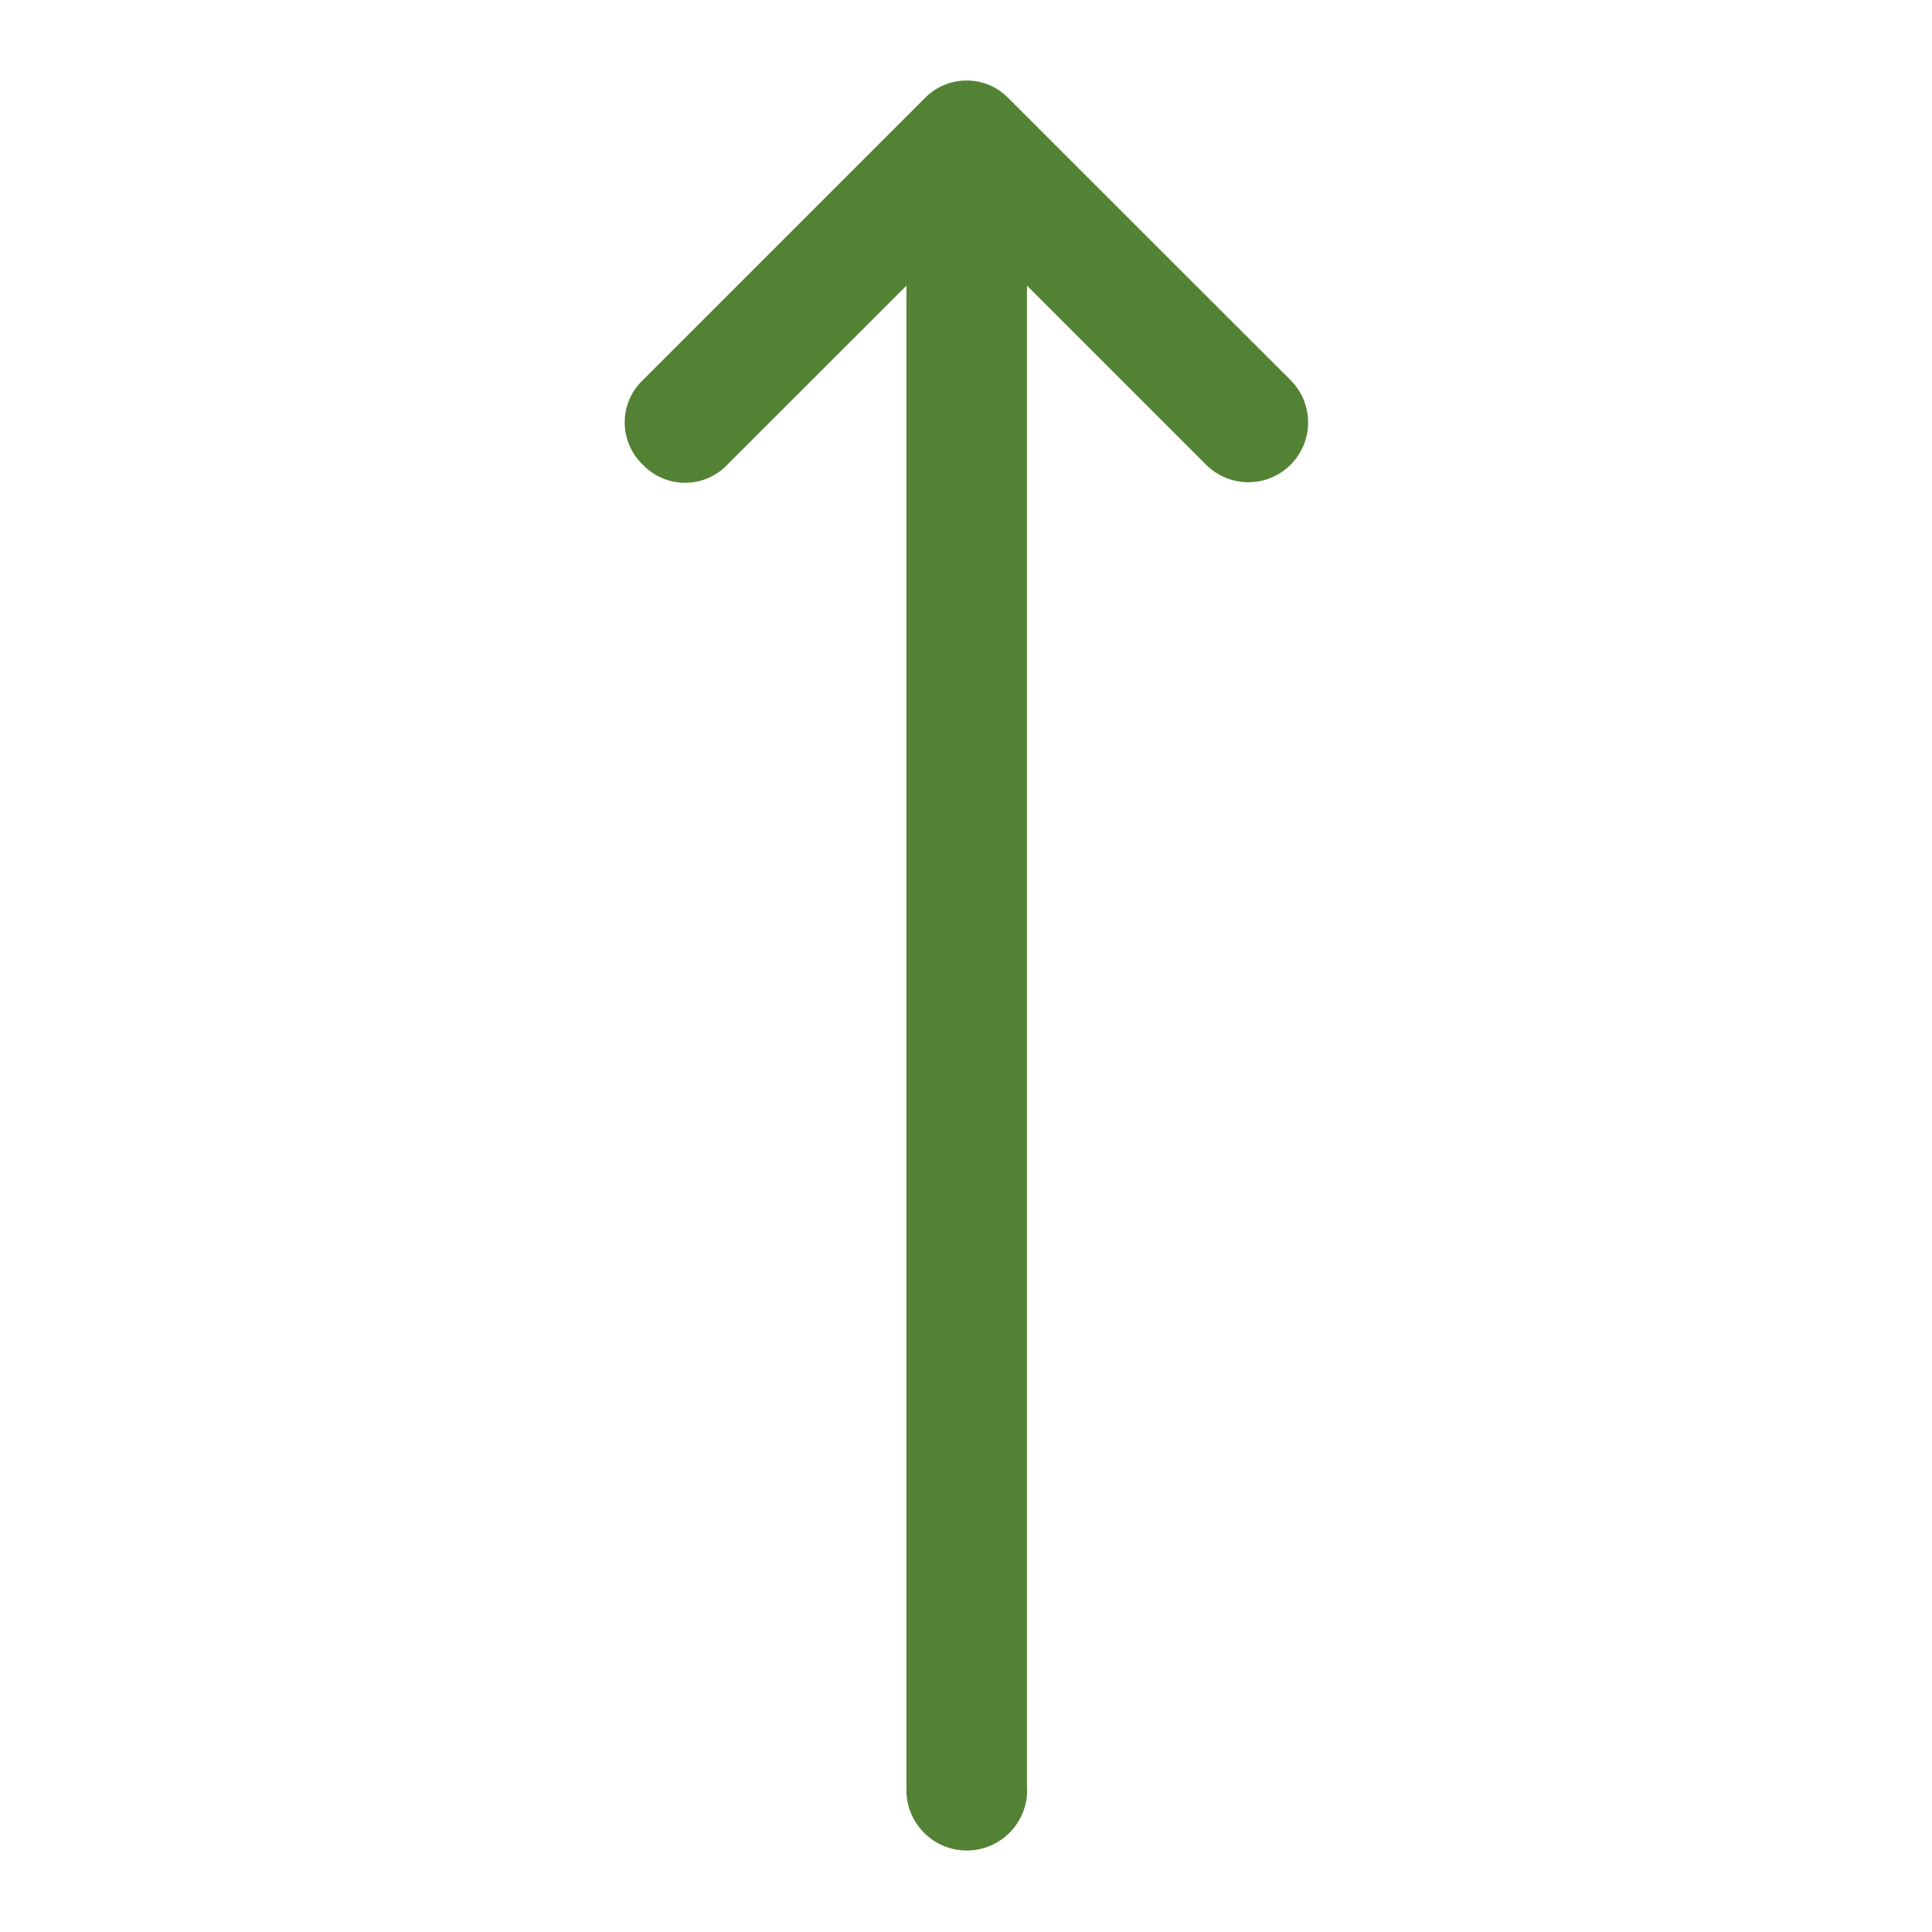 <svg viewBox="0 0 96 96" xmlns="http://www.w3.org/2000/svg" xmlns:xlink="http://www.w3.org/1999/xlink" xml:space="preserve" overflow="hidden"><defs><clipPath id="clip0"><rect x="1082" y="457" width="96" height="96"/></clipPath></defs><g transform="translate(-1082 -457)"><path d="M1133.03 545.951 1133.03 471.192 1141.93 480.092C1143.09 481.252 1144.97 481.252 1146.13 480.092 1147.29 478.932 1147.29 477.052 1146.13 475.892L1132.13 461.9C1131.03 460.74 1129.19 460.695 1128.03 461.8 1128 461.833 1127.96 461.866 1127.93 461.9L1113.94 475.89C1112.78 476.995 1112.74 478.83 1113.84 479.99 1113.87 480.024 1113.91 480.057 1113.94 480.09 1115.05 481.25 1116.88 481.295 1118.04 480.19 1118.08 480.158 1118.11 480.124 1118.14 480.09L1127.04 471.195 1127.04 545.951C1127.04 547.608 1128.38 548.951 1130.04 548.951 1131.69 548.951 1133.04 547.608 1133.04 545.951Z" fill="#548235"/></g></svg>